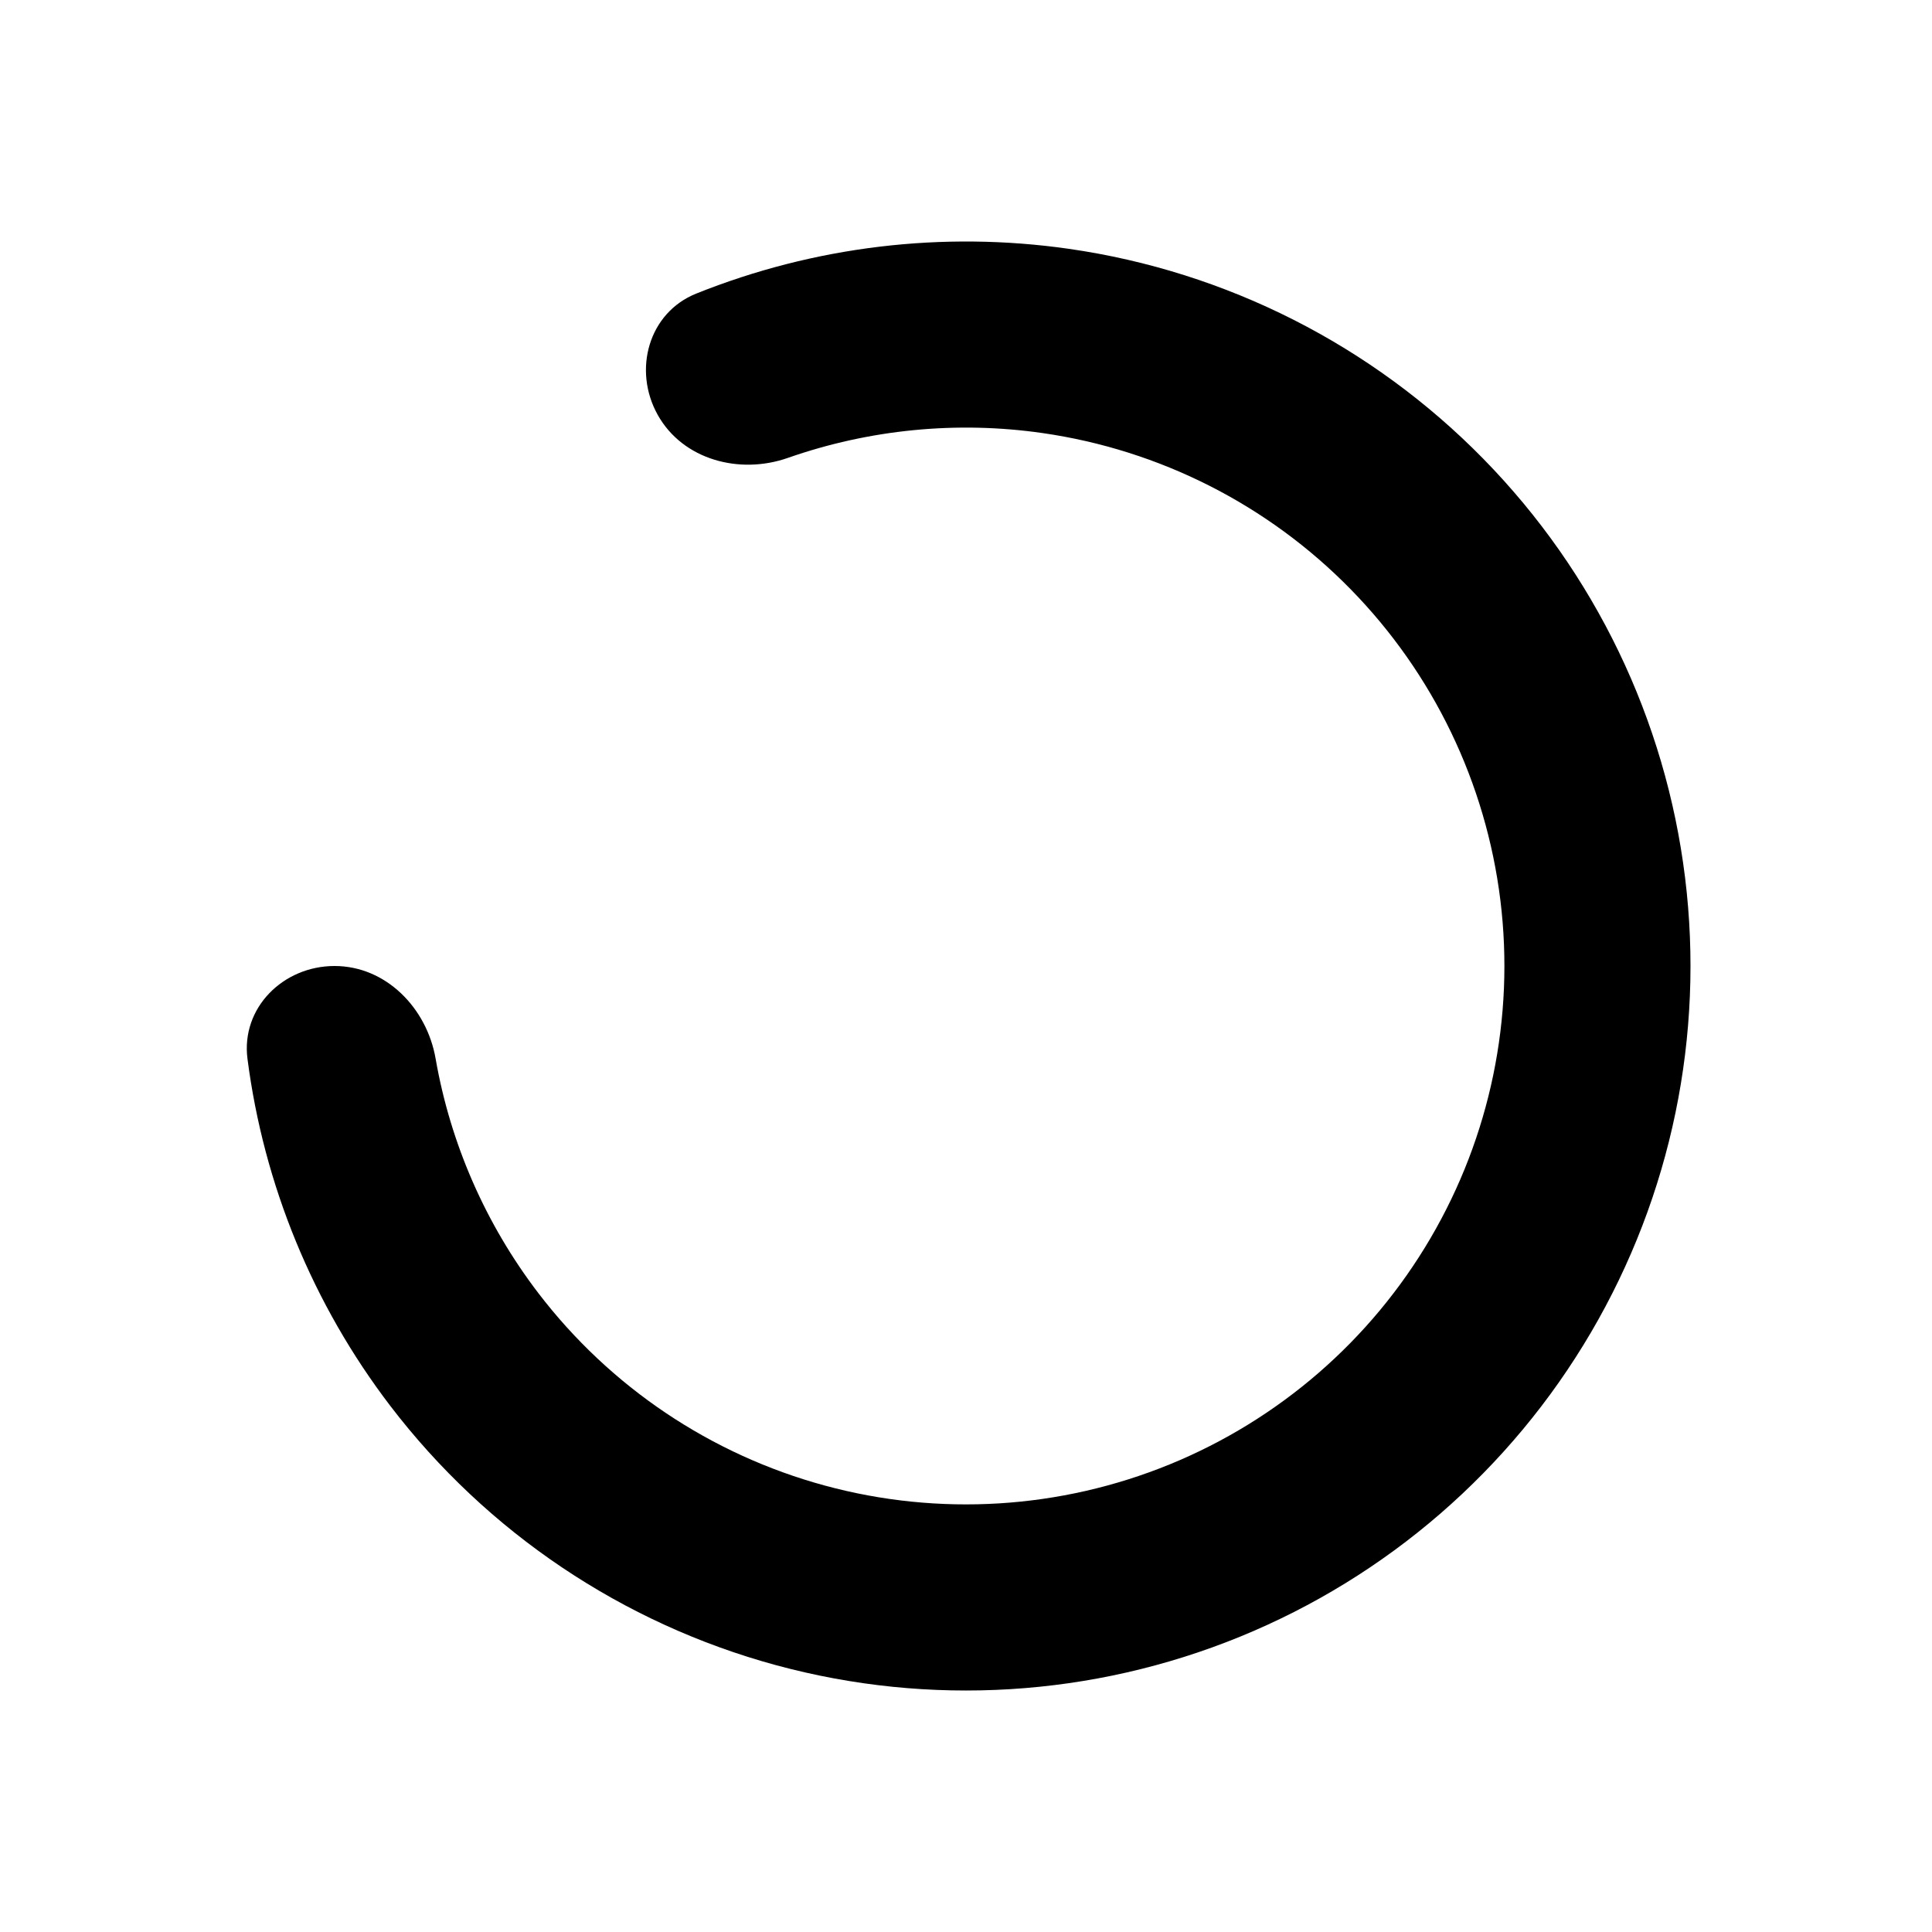<svg width="32" height="32" viewBox="0 0 32 32" fill="none" xmlns="http://www.w3.org/2000/svg">
<rect width="32" height="32" transform="matrix(-1 0 0 1 32 0)" fill="transparent"/>
<path d="M5.541 16C4.69 16 3.99 16.693 4.099 17.537C4.368 19.62 5.181 21.606 6.467 23.289C8.068 25.382 10.312 26.89 12.855 27.581C15.397 28.271 18.096 28.106 20.536 27.11C22.975 26.114 25.018 24.343 26.351 22.07C27.684 19.798 28.232 17.15 27.91 14.535C27.588 11.92 26.415 9.484 24.571 7.602C22.727 5.72 20.316 4.497 17.708 4.122C15.611 3.821 13.481 4.081 11.531 4.863C10.742 5.18 10.479 6.129 10.894 6.872V6.872C11.31 7.615 12.247 7.866 13.05 7.584C14.396 7.113 15.843 6.968 17.269 7.173C19.207 7.452 21 8.36 22.37 9.759C23.74 11.157 24.612 12.968 24.851 14.911C25.09 16.854 24.683 18.822 23.692 20.511C22.702 22.2 21.183 23.516 19.371 24.256C17.558 24.996 15.552 25.119 13.663 24.606C11.773 24.093 10.105 22.972 8.916 21.417C8.041 20.272 7.46 18.939 7.215 17.534C7.069 16.695 6.392 16 5.541 16V16Z" fill="current"/>
<defs>
<radialGradient id="paint0_angular" cx="0" cy="0" r="1" gradientUnits="userSpaceOnUse" gradientTransform="translate(16 16) rotate(-180) scale(12)">
<stop stop-color="#8B93A1"/>
<stop offset="0.828" stop-color="#8B93A1" stop-opacity="0"/>
</radialGradient>
</defs>
</svg>
